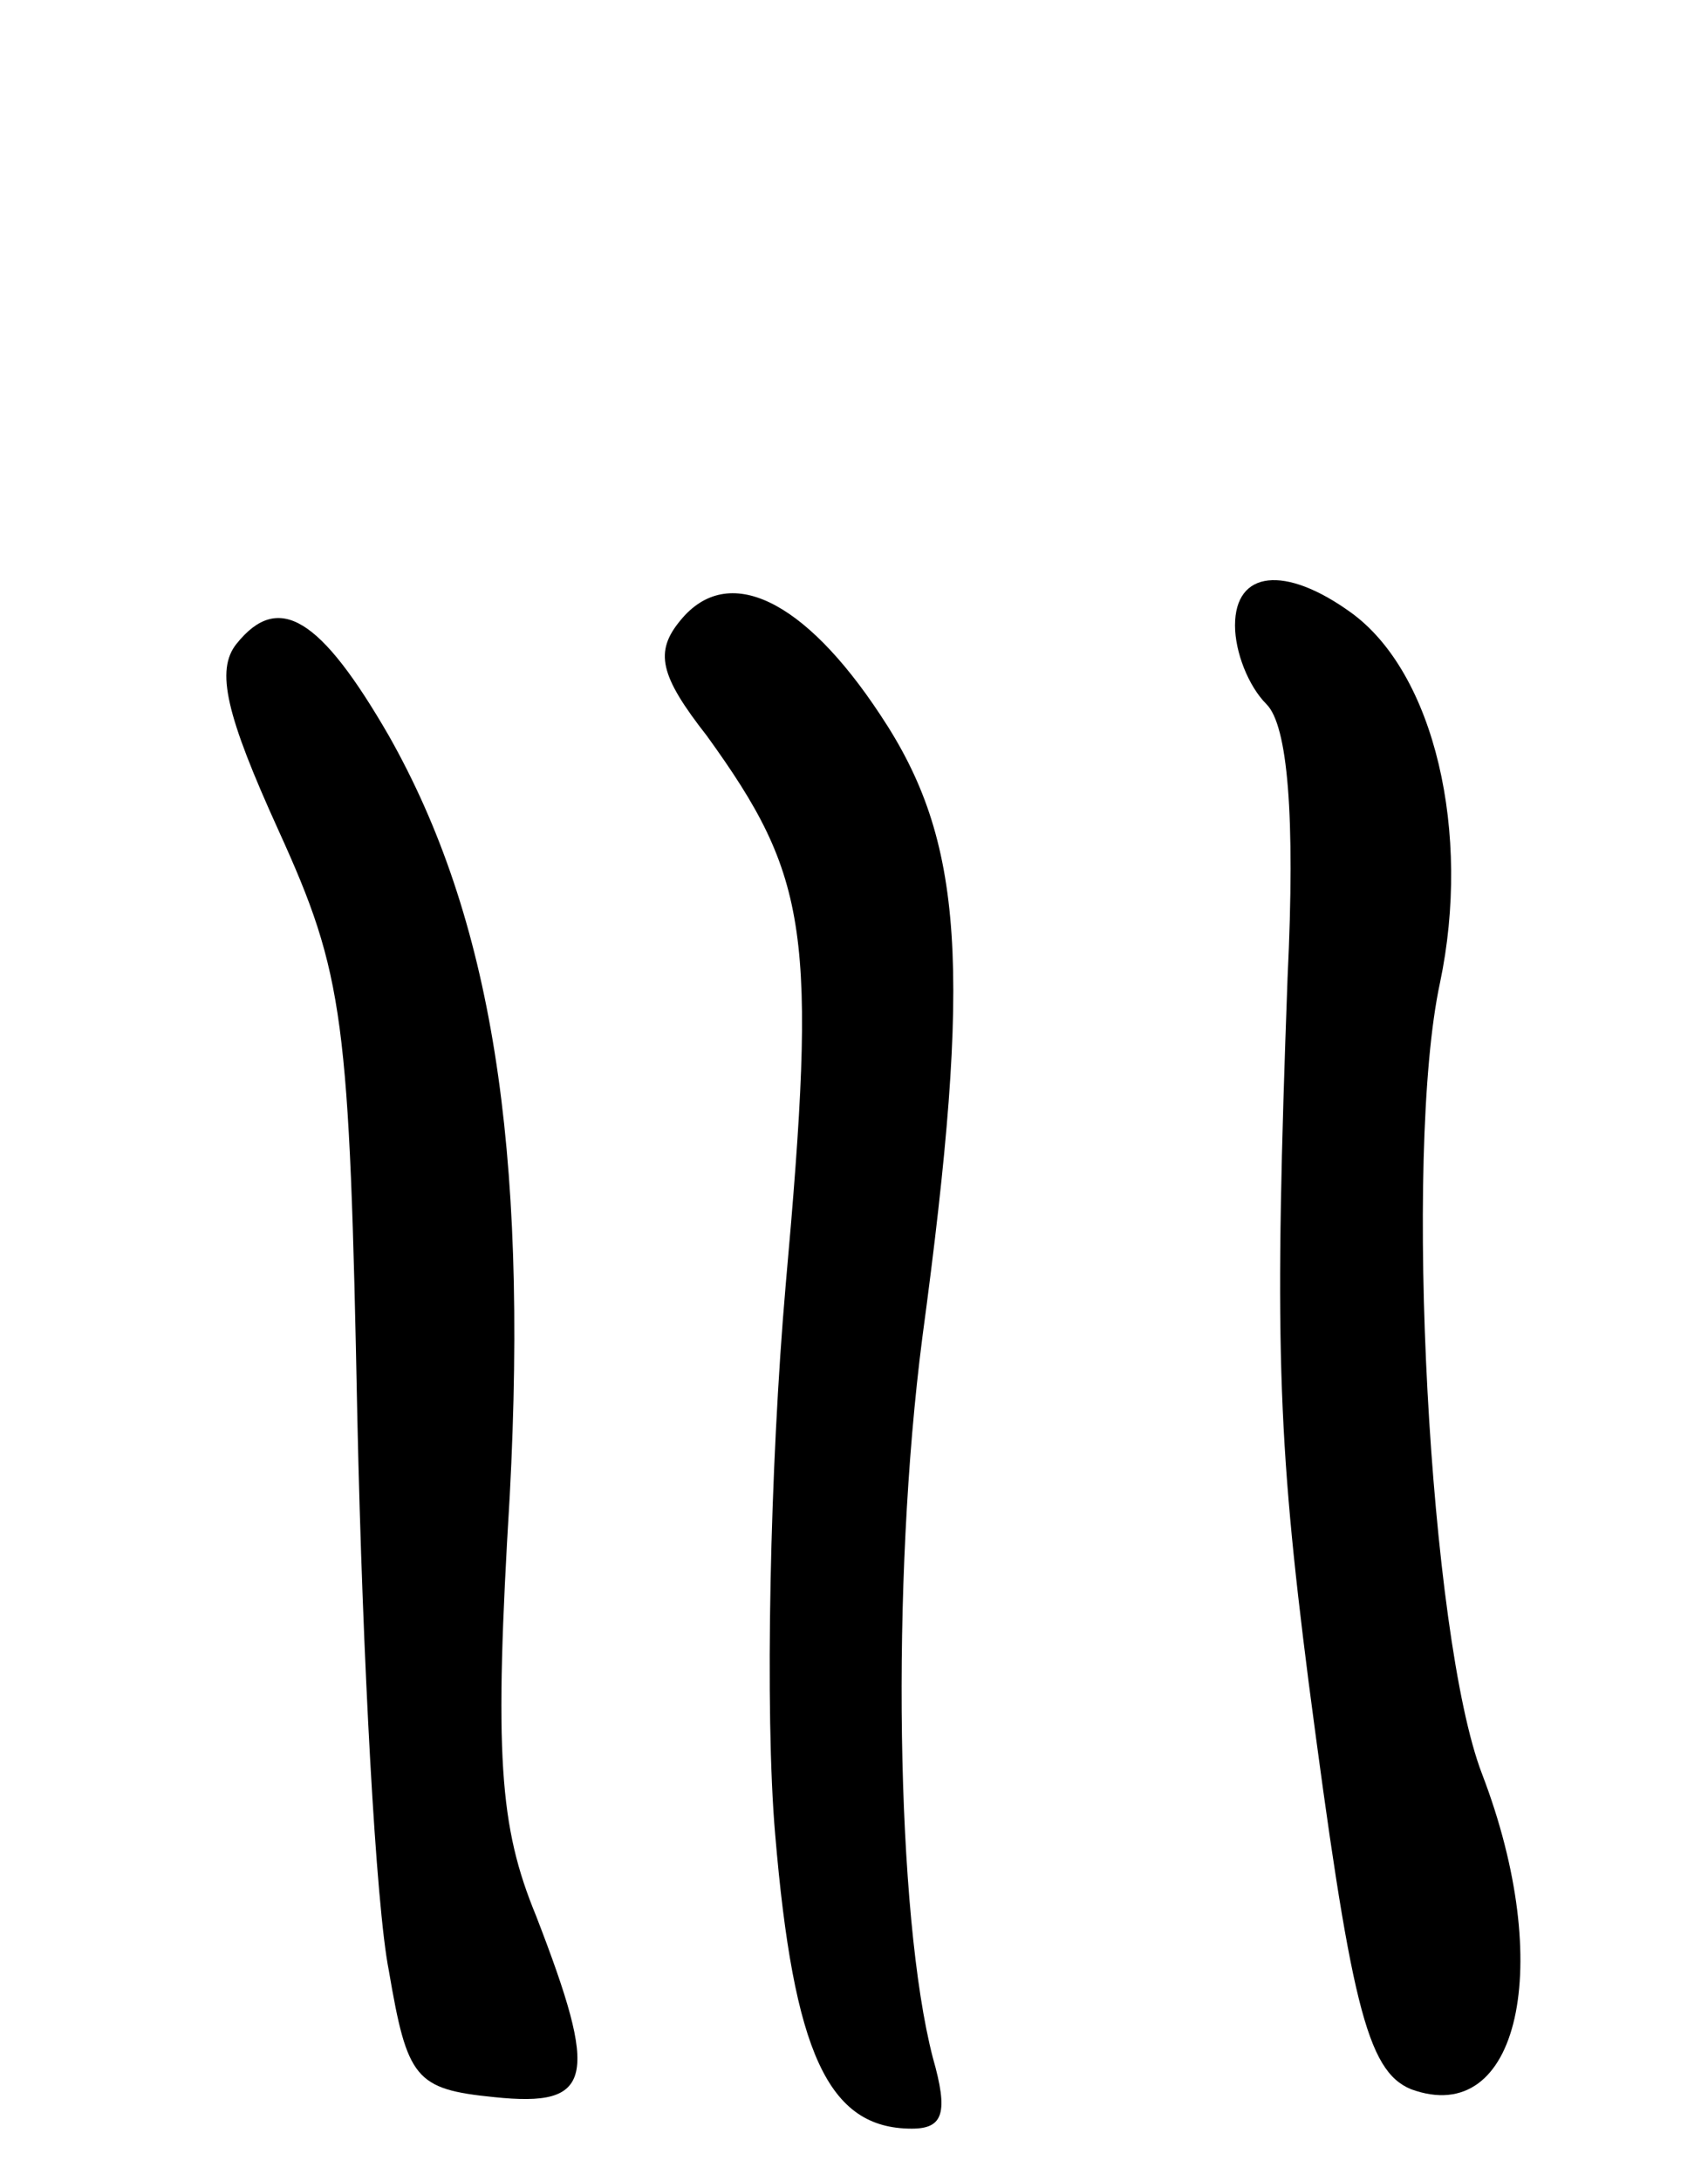 <svg version="1.0" xmlns="http://www.w3.org/2000/svg"
 width="65pt" height="83pt" viewBox="0 0 65 83"
 preserveAspectRatio="xMidYMid meet">
<g transform="translate(0,83) scale(0.1,-0.1)"
fill="#000000" stroke="none">
<path d="M259 594 c-10 -12 -8 -21 10 -44 39 -54 42 -75 30 -209 -6 -69 -8
-163 -4 -209 7 -83 20 -112 52 -112 12 0 14 6 8 27 -14 54 -16 181 -4 274 19
141 16 189 -16 237 -29 44 -58 58 -76 36z"/>
<path d="M470 592 c0 -10 5 -23 12 -30 8 -8 11 -42 8 -104 -5 -137 -4 -174 8
-268 16 -122 22 -148 39 -155 41 -15 55 47 27 120 -20 52 -30 236 -16 301 12
57 -2 118 -34 141 -25 18 -44 16 -44 -5z"/>
<path d="M90 585 c-8 -10 -4 -27 16 -71 25 -55 27 -71 30 -224 2 -91 7 -185
12 -210 7 -41 10 -45 40 -48 38 -4 40 7 16 69 -14 34 -16 61 -10 160 7 133 -7
220 -46 289 -26 45 -42 55 -58 35z"/>
</g>
</svg>
